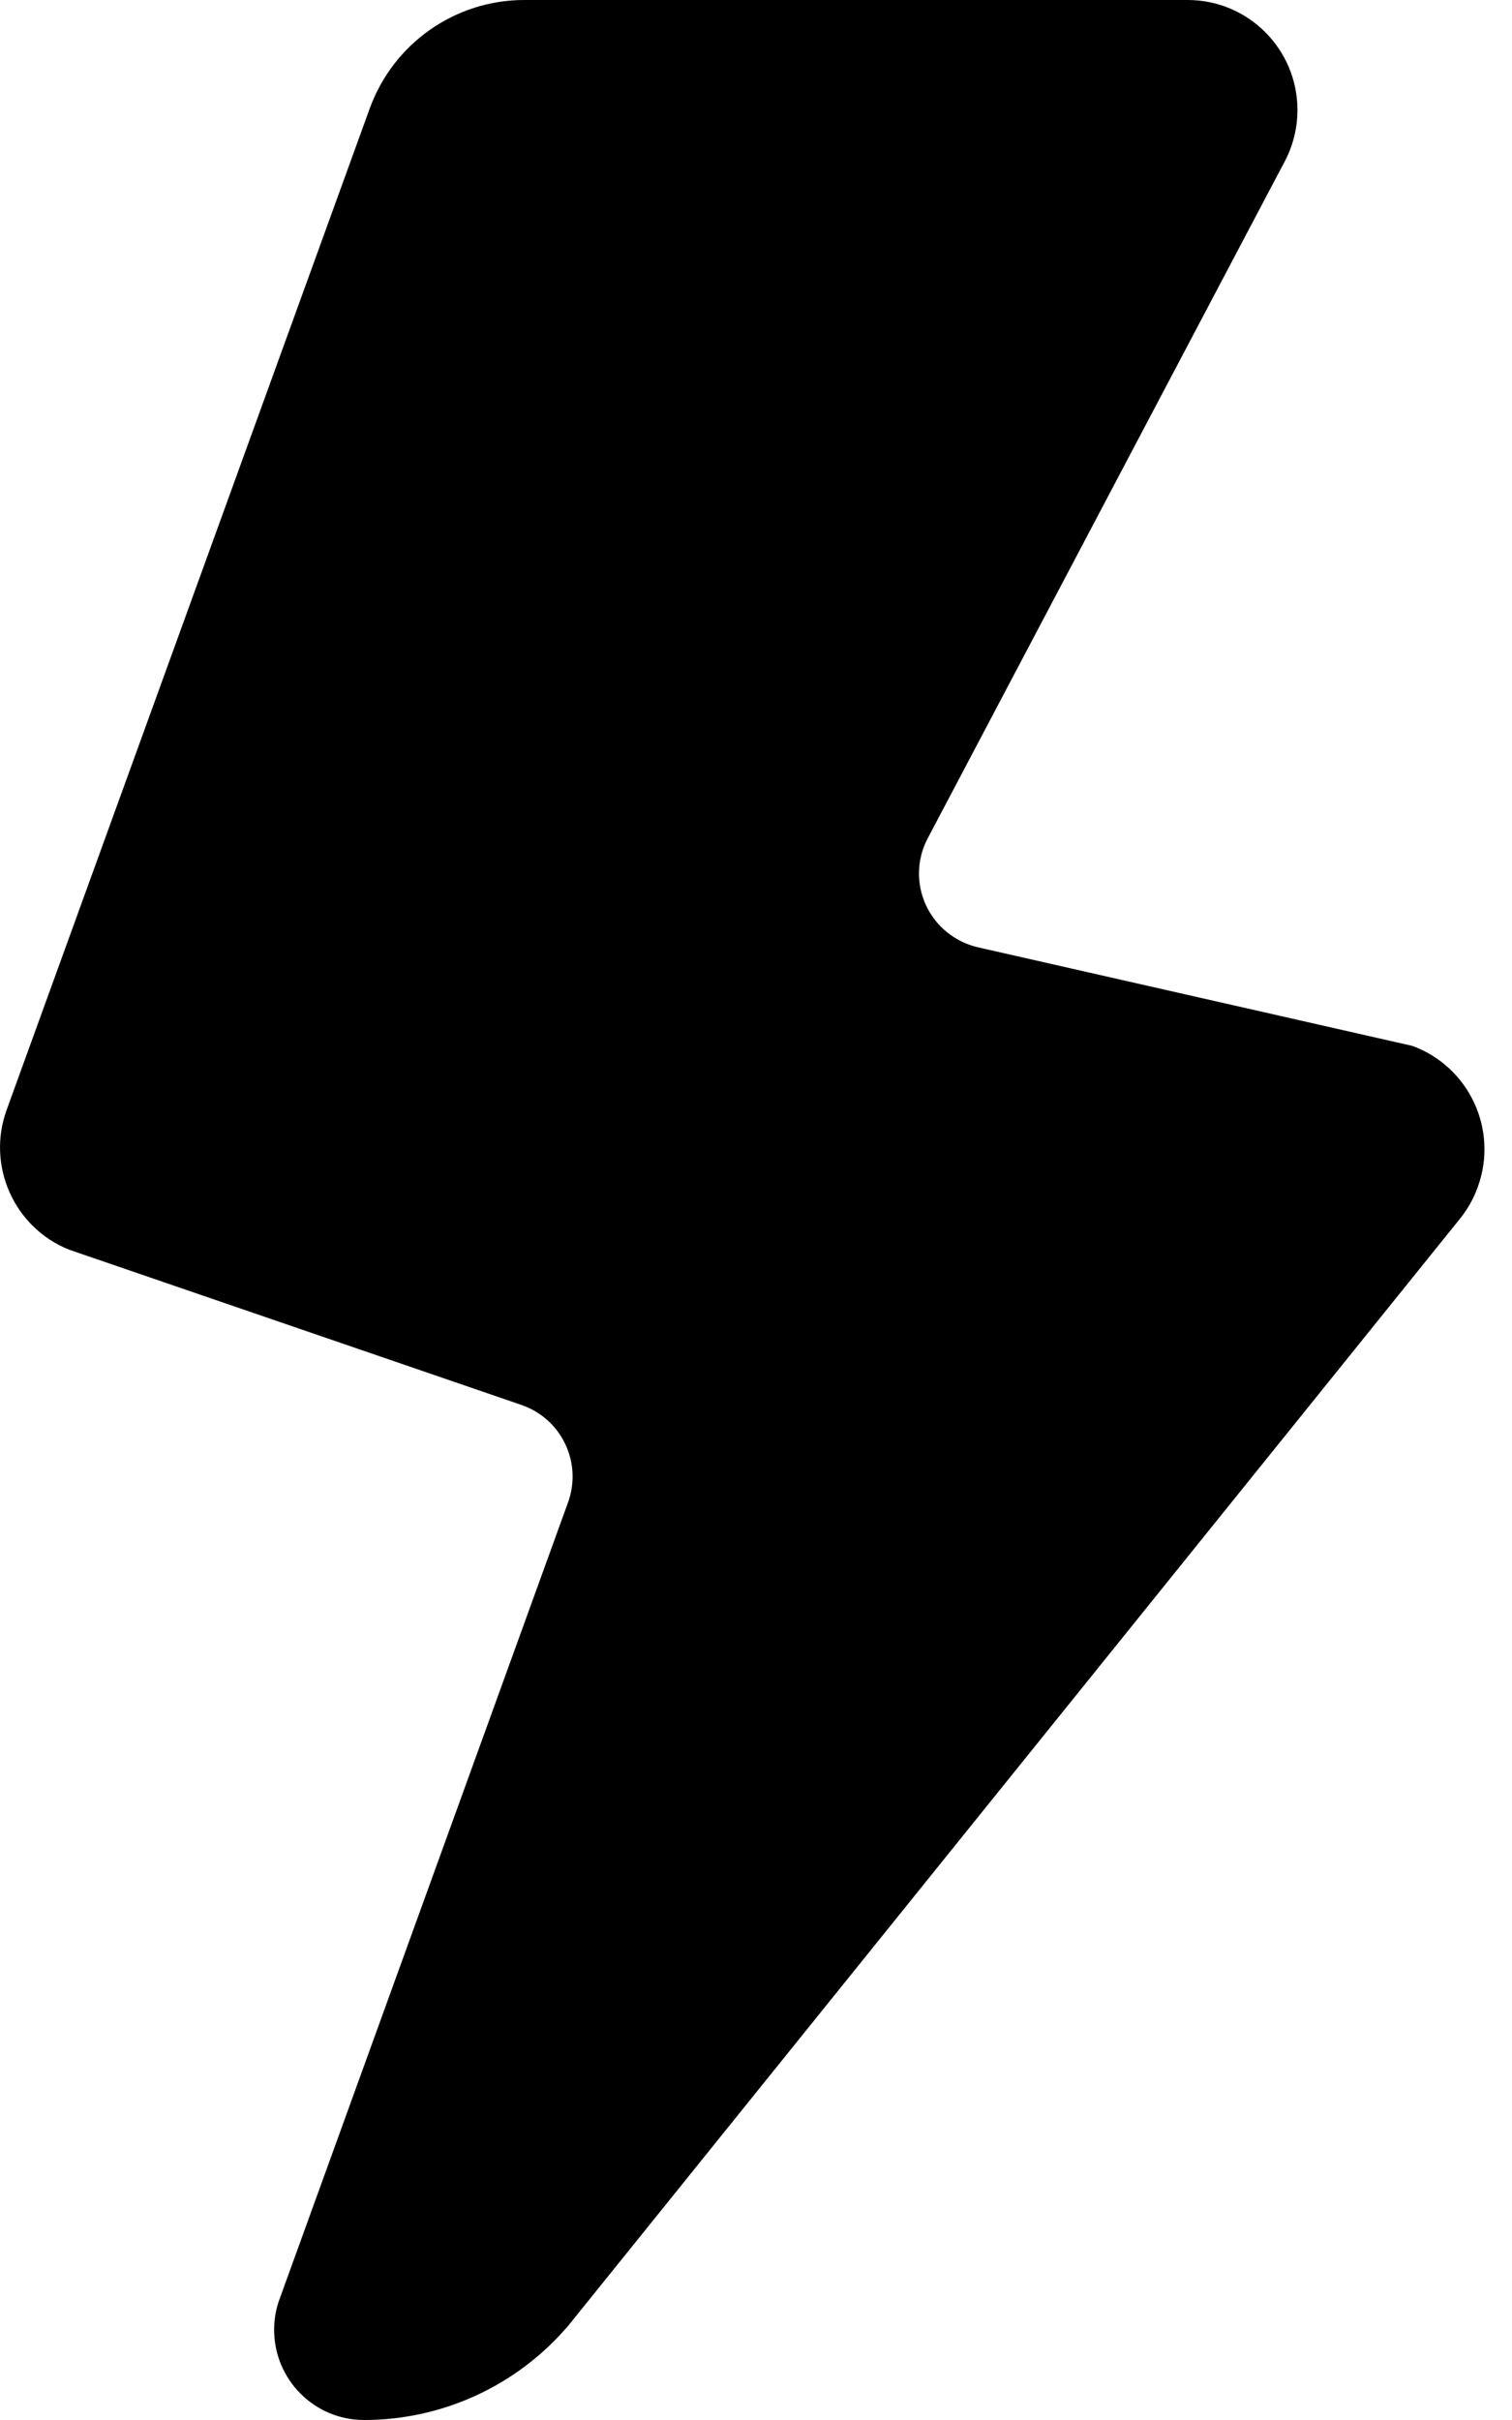 <?xml version="1.0" encoding="UTF-8"?>
<svg viewBox="0 0 10 16" version="1.1" xmlns="http://www.w3.org/2000/svg" xmlns:xlink="http://www.w3.org/1999/xlink" stroke="none">
  <path d="M8.488,1.084 L6.136,5.542 C6.007,5.786 6.1,6.088 6.345,6.217 C6.383,6.238 6.425,6.253 6.467,6.263 L9.341,6.915 C9.717,7.053 9.911,7.47 9.774,7.847 C9.745,7.929 9.701,8.004 9.646,8.07 L3.762,15.372 C3.425,15.77 2.93,16 2.408,16 C2.079,16 1.813,15.733 1.813,15.403 C1.813,15.34 1.823,15.277 1.843,15.217 L3.757,9.933 C3.851,9.673 3.717,9.386 3.457,9.292 C3.455,9.291 3.452,9.29 3.449,9.289 L0.456,8.262 C0.093,8.116 -0.09,7.707 0.044,7.338 L2.445,0.718 C2.601,0.287 3.01,-3.22973971e-16 3.467,0 L7.855,0 C8.256,0 8.581,0.326 8.581,0.727 C8.581,0.852 8.549,0.975 8.488,1.084 Z" fill="currentColor" />
</svg>
